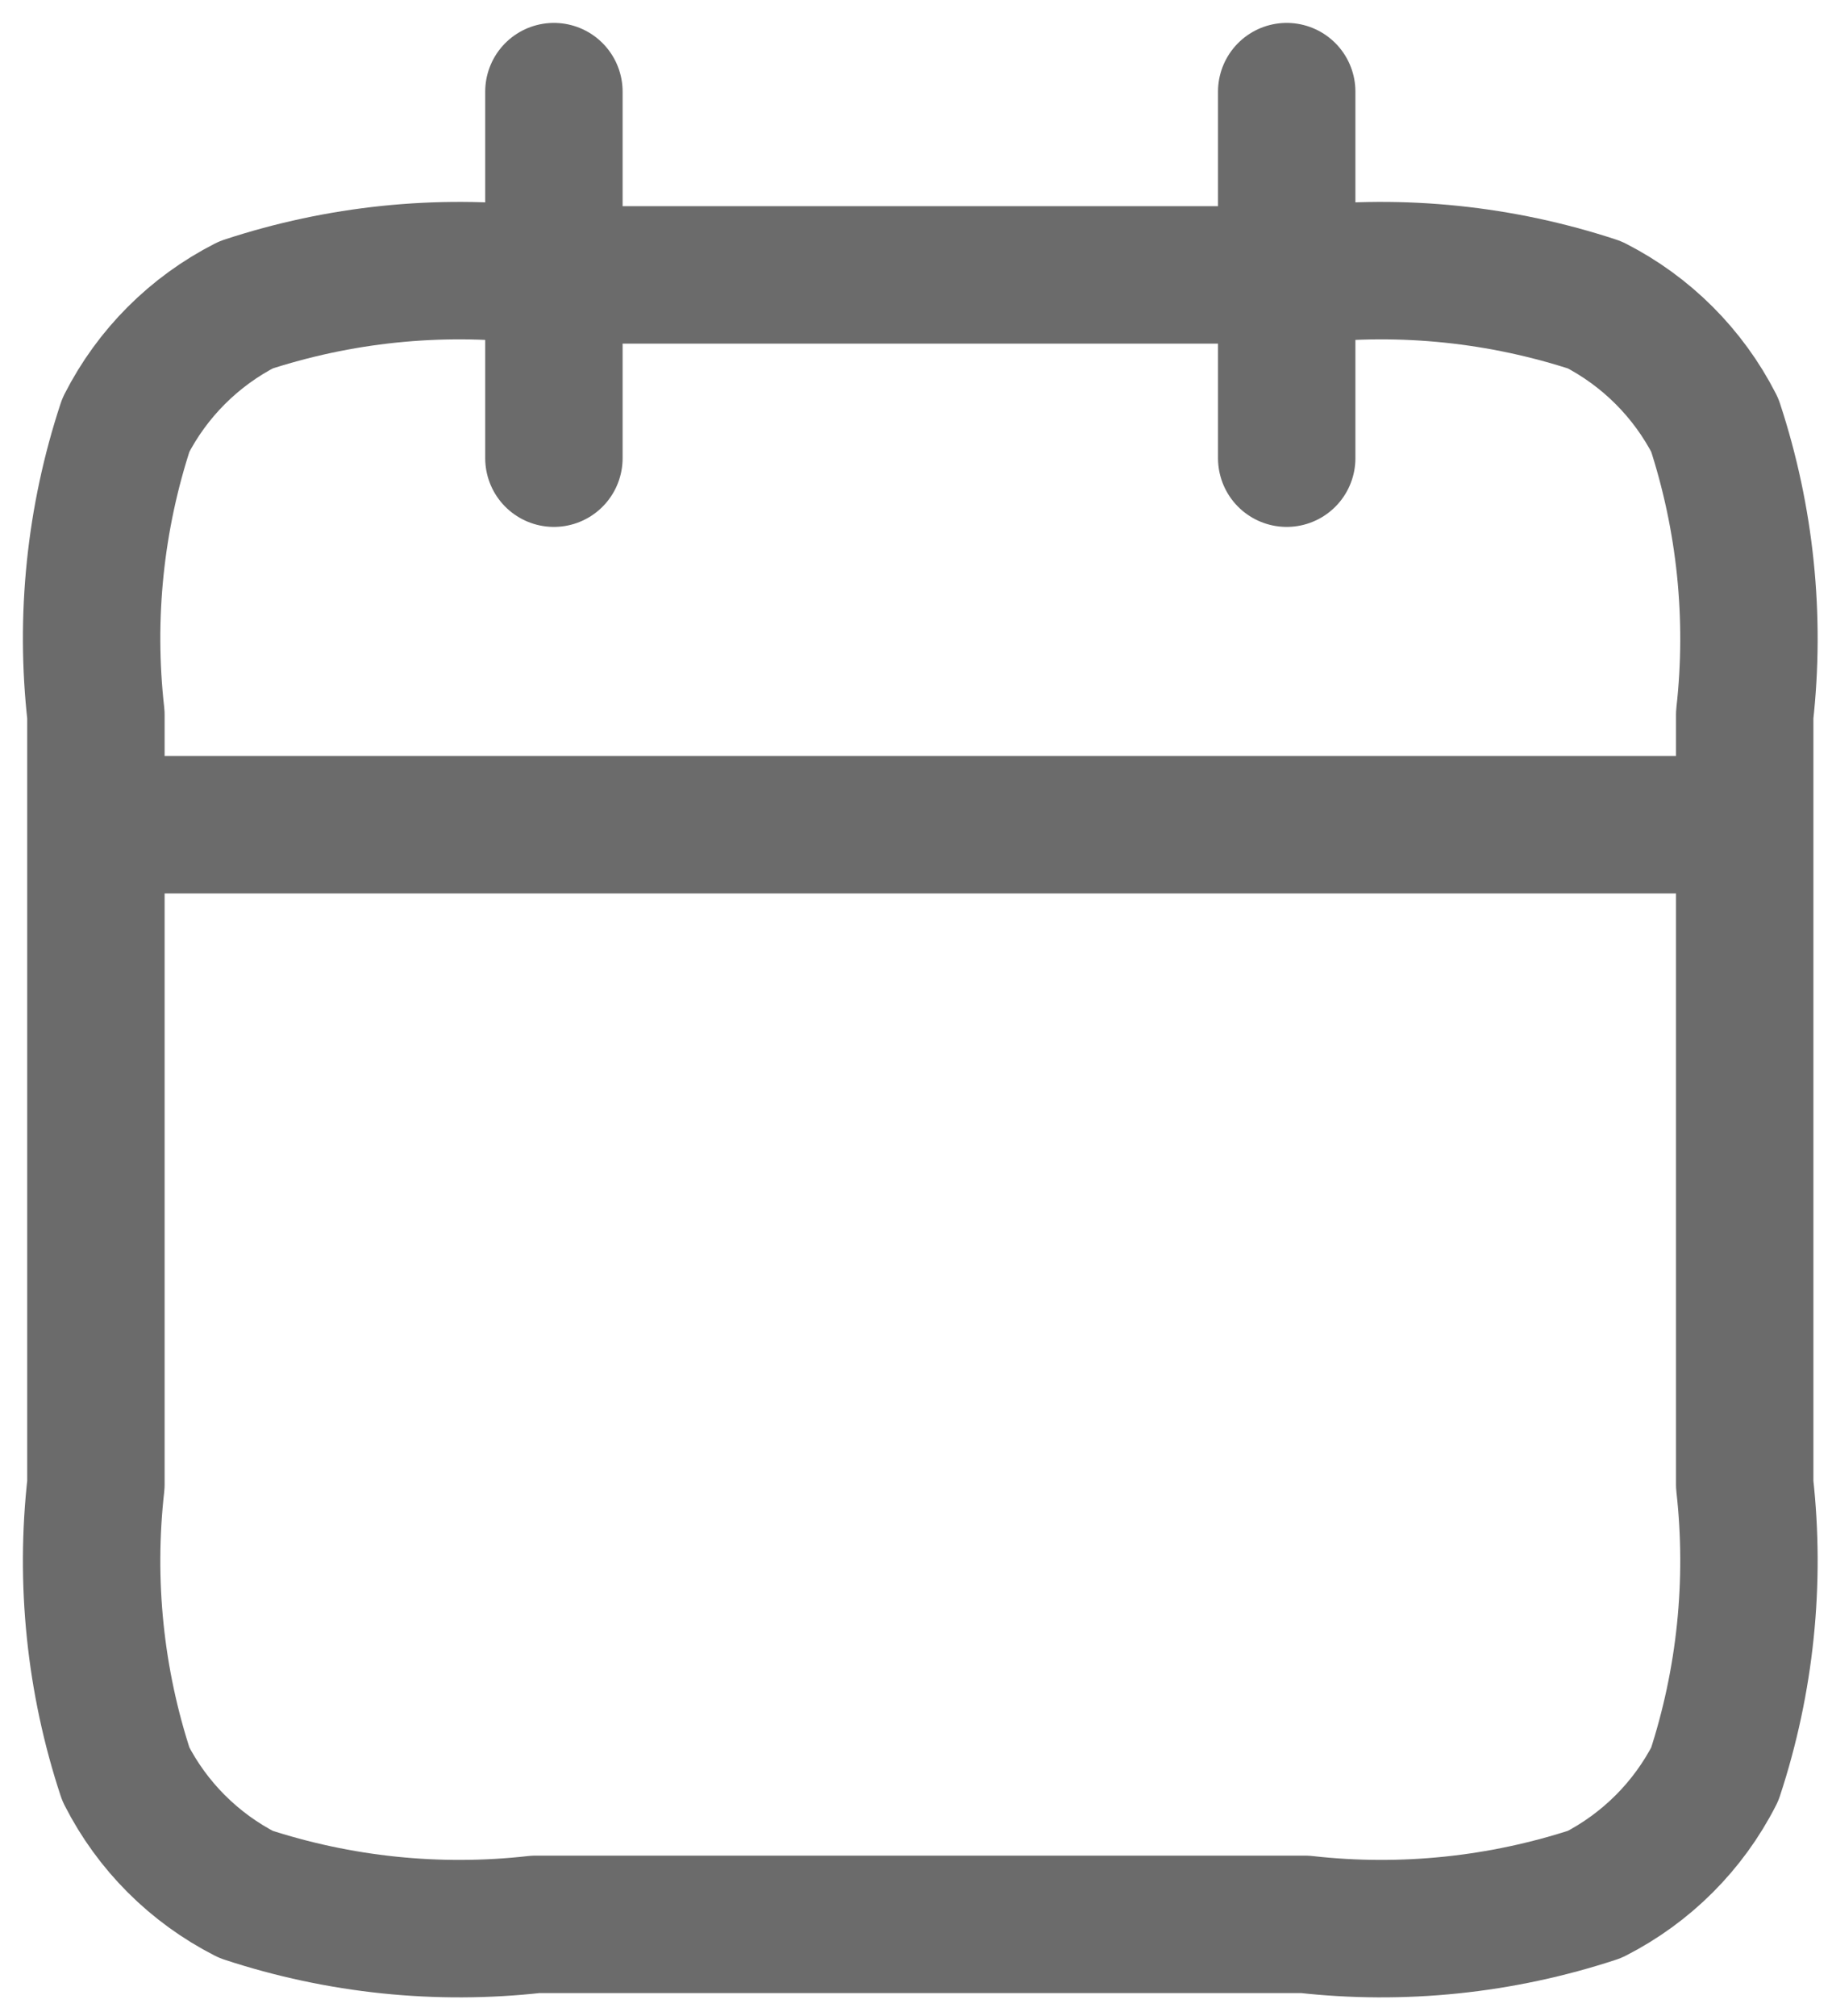 <svg width="20" height="22" viewBox="0 0 20 22" fill="none" xmlns="http://www.w3.org/2000/svg">
<path d="M19.047 9H1.047M14.047 1V5M6.047 1V5M5.847 21H14.247C15.312 21.12 16.39 21.008 17.409 20.673C17.973 20.385 18.432 19.927 18.72 19.362C19.055 18.344 19.166 17.265 19.047 16.2V7.8C19.166 6.735 19.055 5.656 18.72 4.638C18.432 4.074 17.973 3.615 17.409 3.327C16.39 2.992 15.312 2.88 14.247 3H5.847C4.781 2.88 3.703 2.992 2.685 3.327C2.12 3.615 1.661 4.074 1.374 4.638C1.038 5.656 0.927 6.735 1.047 7.8V16.2C0.927 17.265 1.038 18.344 1.374 19.362C1.661 19.927 2.12 20.385 2.685 20.673C3.703 21.008 4.781 21.12 5.847 21Z" stroke="#6B6B6B" stroke-width="1.5" stroke-linecap="round" stroke-linejoin="round"/>
</svg>
